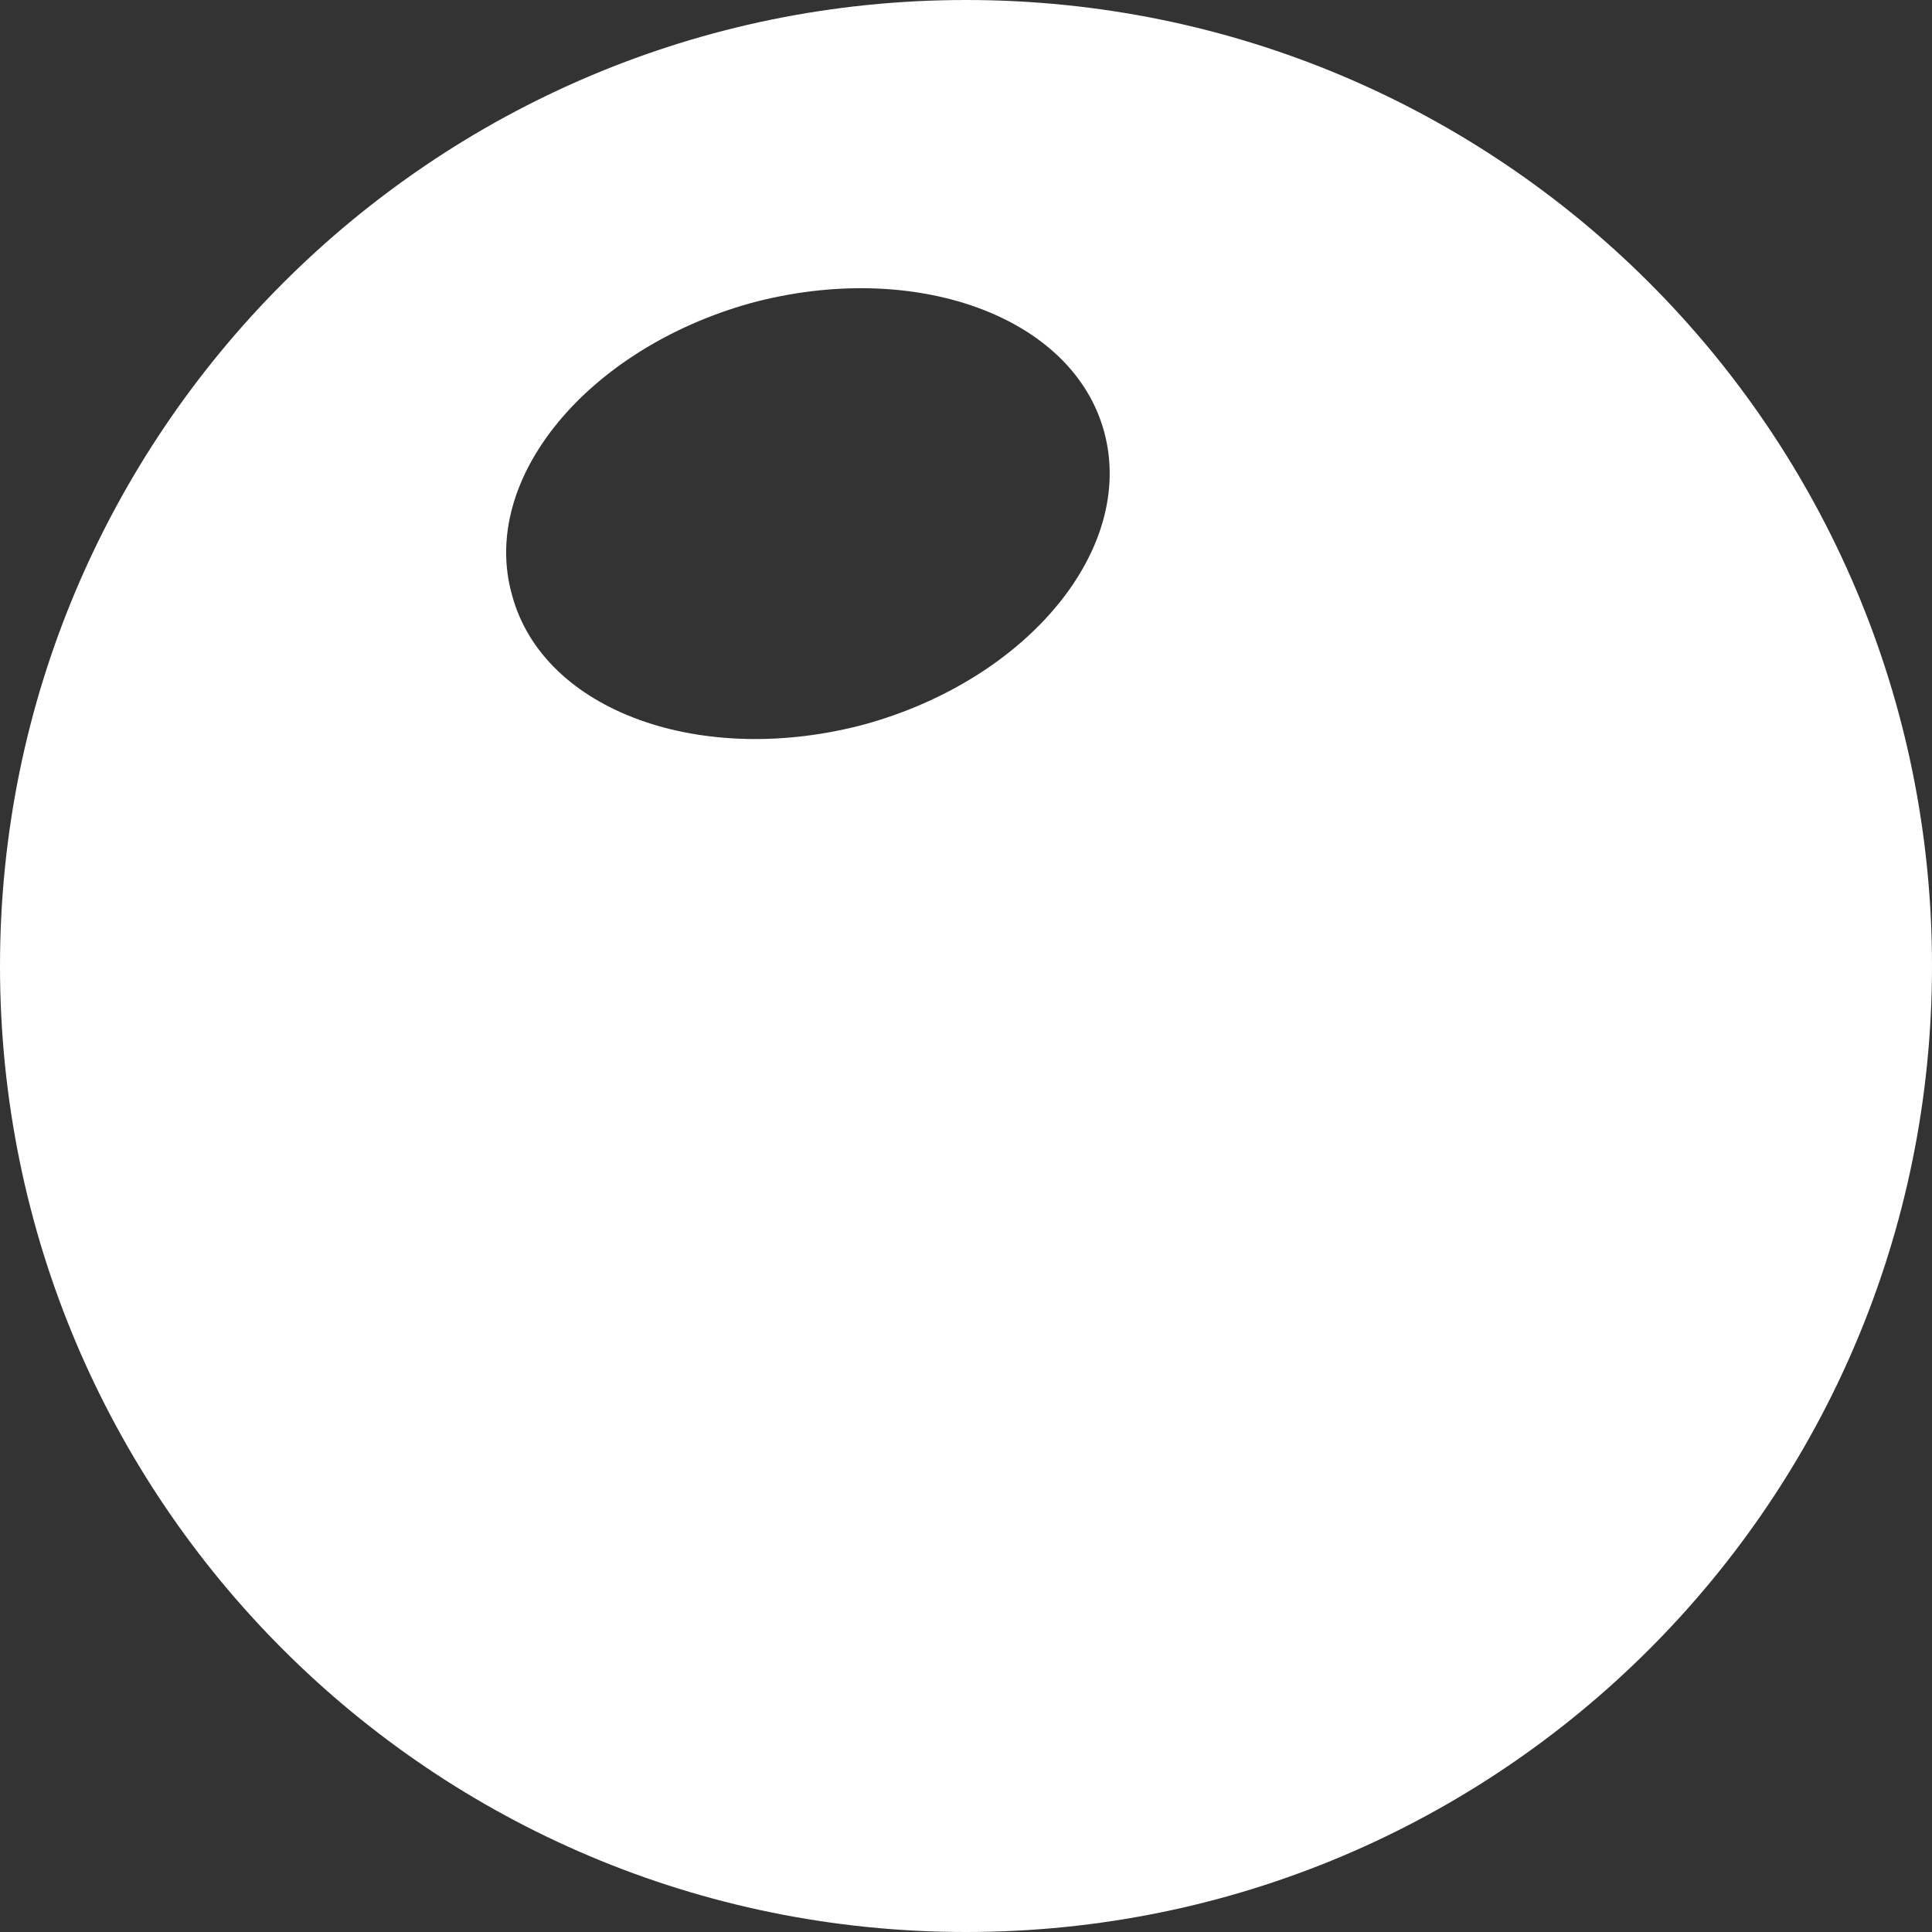 <svg width="17" height="17" viewBox="0 0 17 17" fill="none" xmlns="http://www.w3.org/2000/svg">
<rect x="0" y="0" width="17" height="17" fill="#333333" stroke="none"/>
<path fill-rule="evenodd" clip-rule="evenodd" d="M8.5 0C13.199 0 17 3.801 17 8.5C17 13.199 13.199 17 8.5 17C3.801 17 0 13.199 0 8.5C0 3.815 3.801 0 8.5 0ZM6.606 2.667C8.044 2.28 9.44 2.778 9.716 3.801C9.993 4.824 9.053 5.971 7.615 6.372C6.178 6.759 4.782 6.261 4.506 5.238C4.215 4.215 5.169 3.068 6.606 2.667Z" fill="white"/>
</svg>
